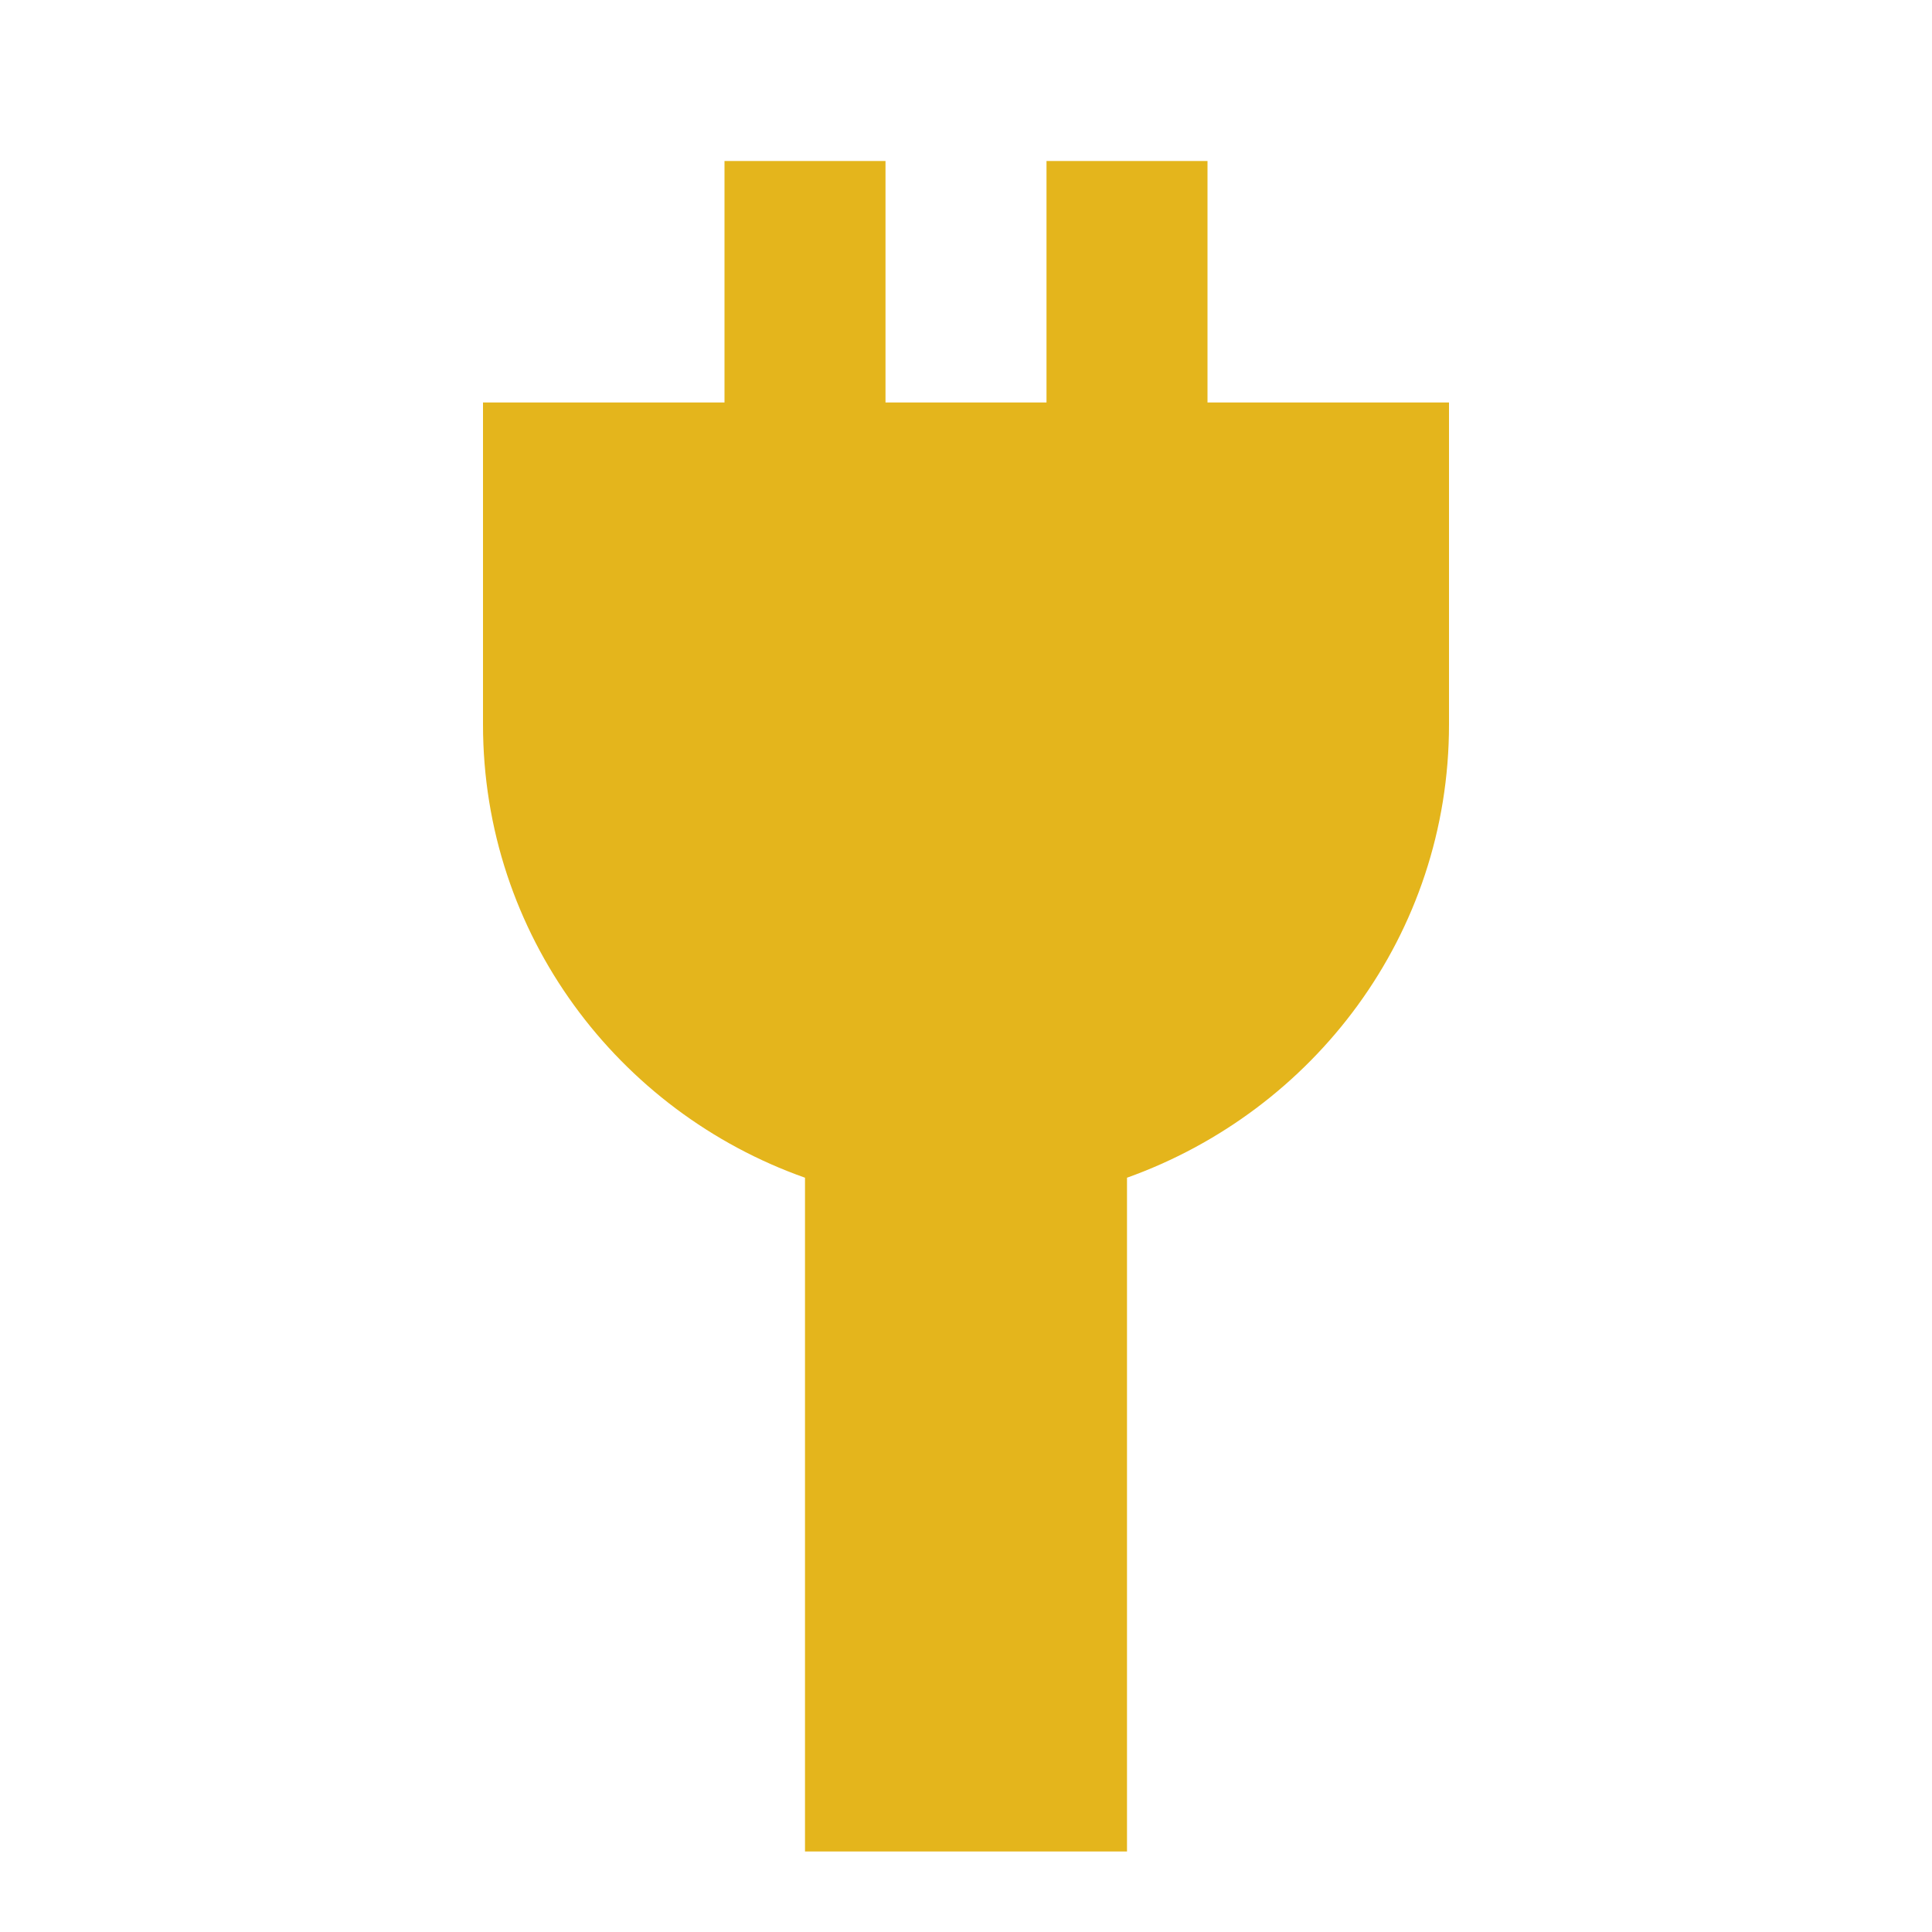 <svg fill="#e4b51c" height="48" version="1.1" viewBox="0 0 48 48" width="48" xmlns="http://www.w3.org/2000/svg"><path d="m22 4l-4 0 0 6 4 0 0-6zM30 4l-4 0 0 6 4 0L30 4ZM12 18C12 23.22 15.36 27.62 20 29.26l0 16.74 8 0 0-16.74c4.64-1.66 8-6.04 8-11.26l0-8-24 0 0 8z" fill="#e4b51c"/></svg>